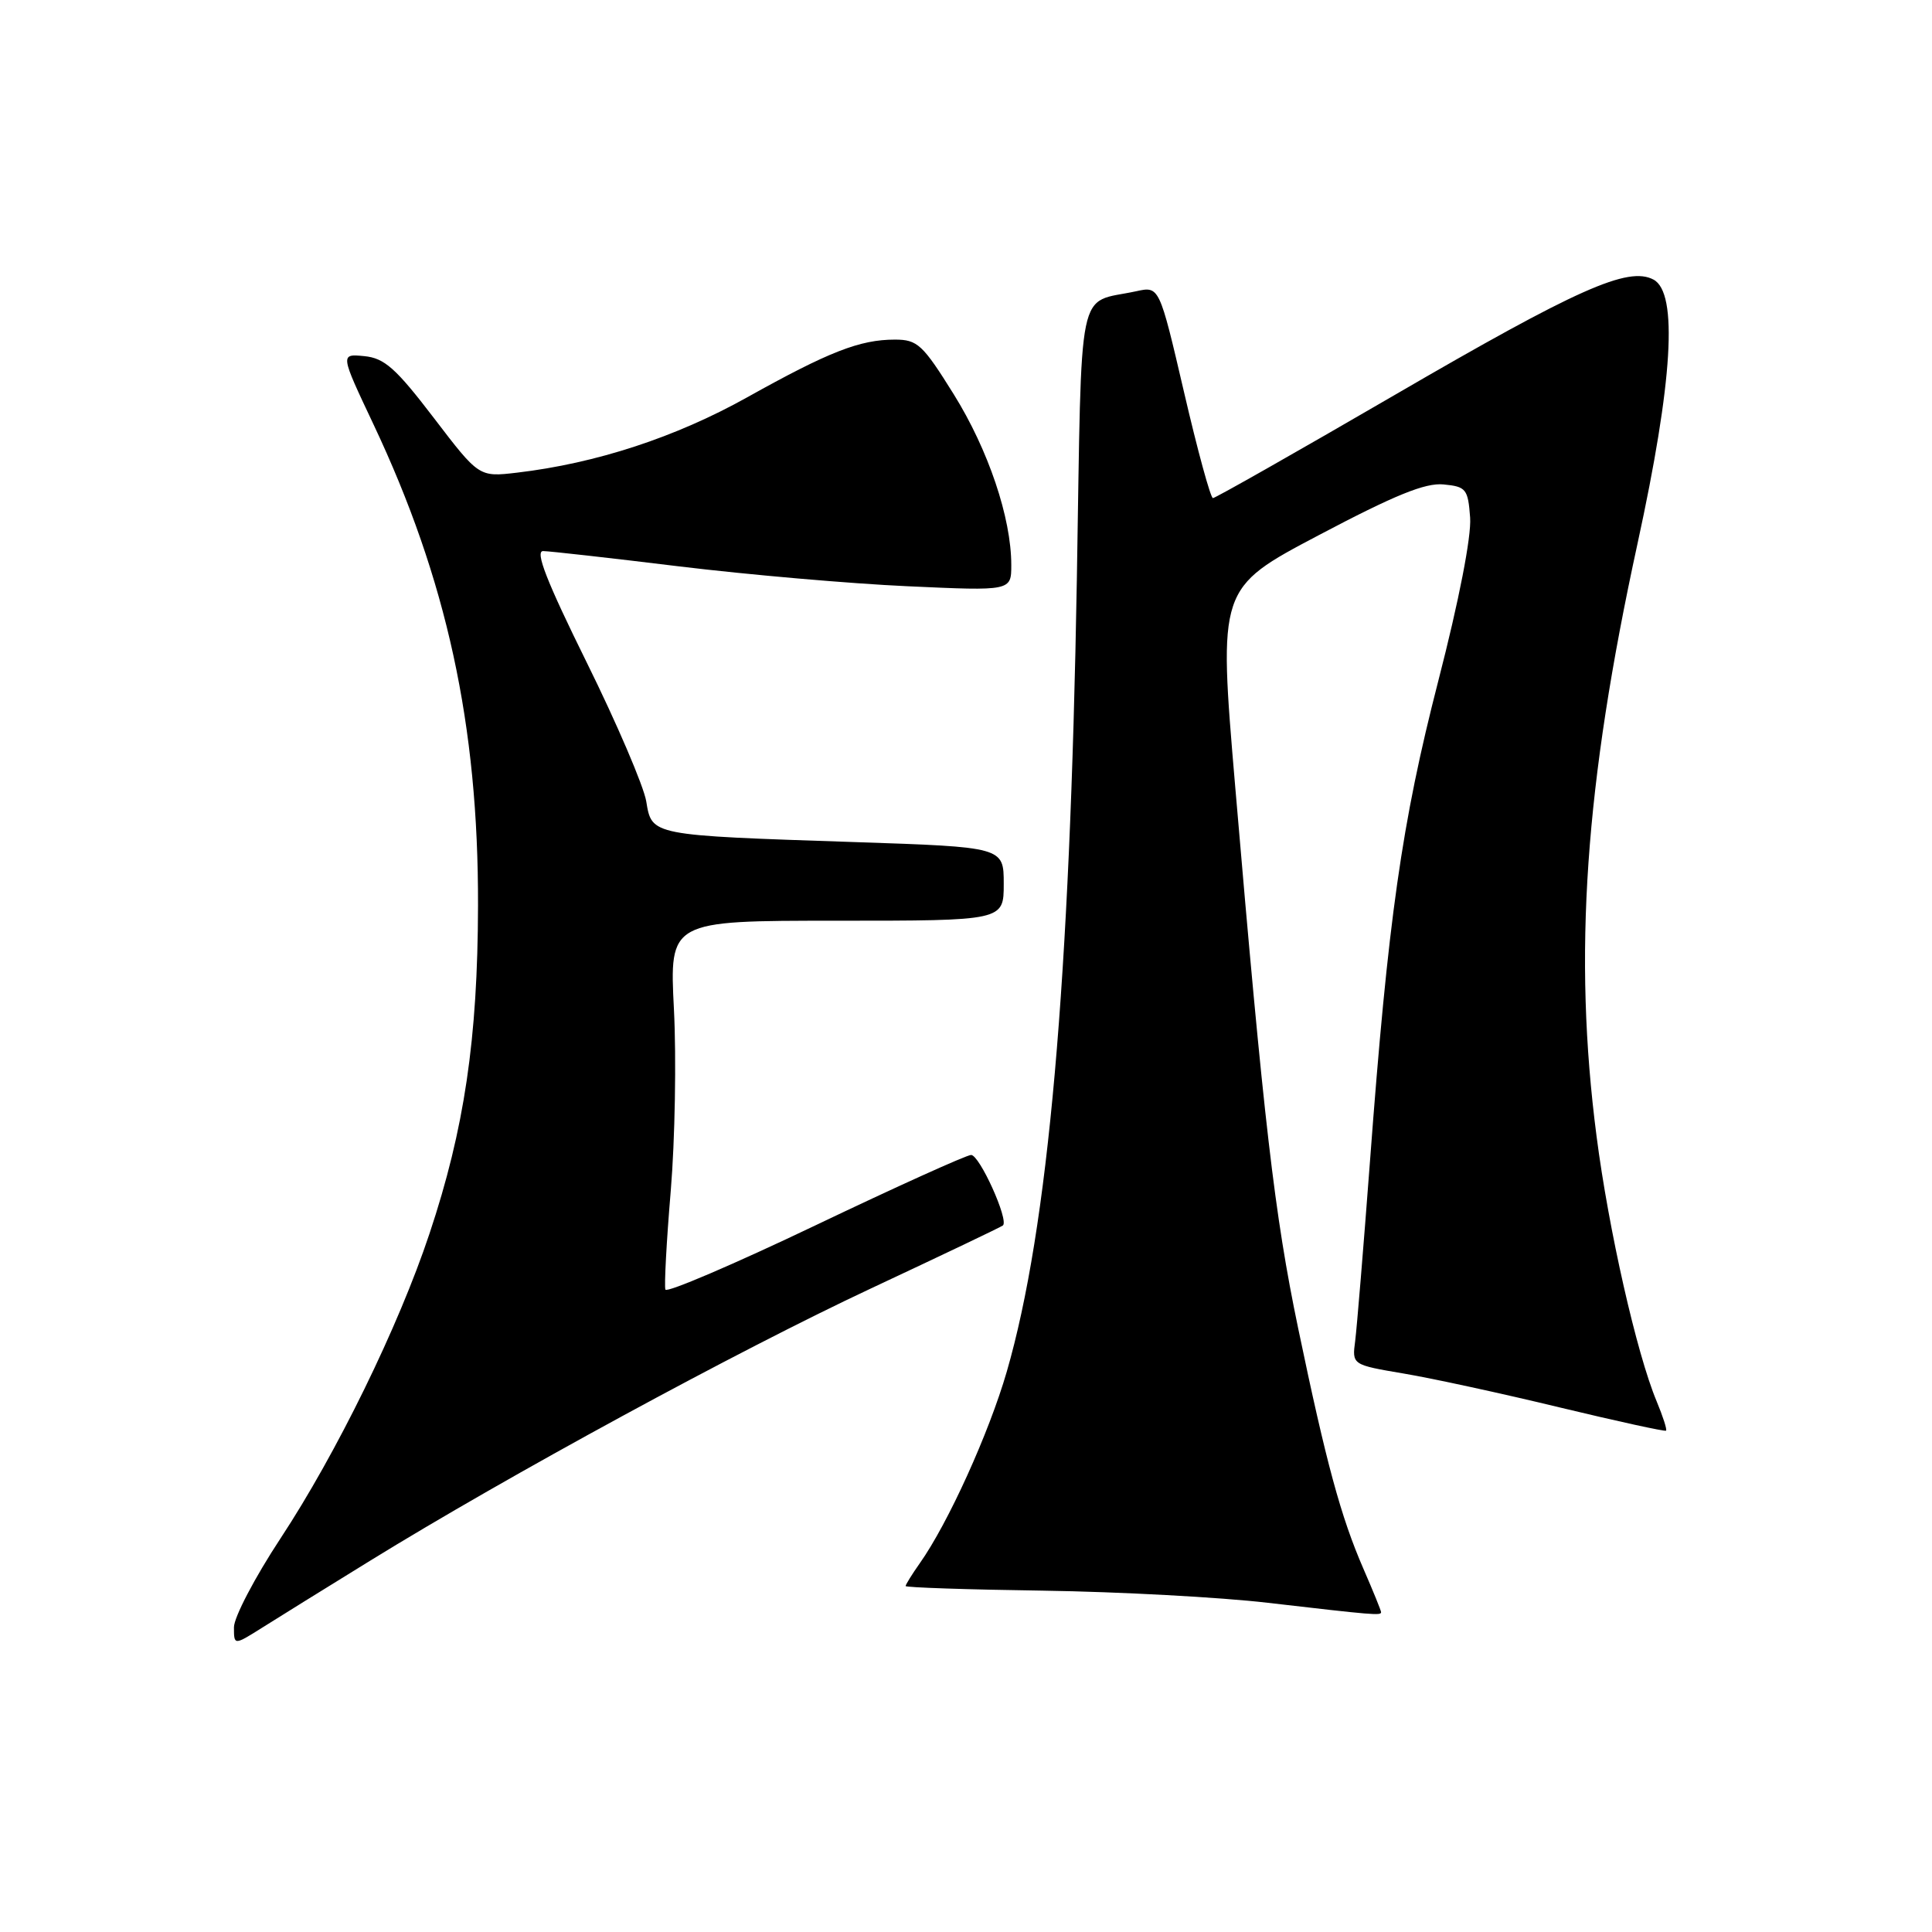 <?xml version="1.0" encoding="UTF-8" standalone="no"?>
<!DOCTYPE svg PUBLIC "-//W3C//DTD SVG 1.1//EN" "http://www.w3.org/Graphics/SVG/1.1/DTD/svg11.dtd" >
<svg xmlns="http://www.w3.org/2000/svg" xmlns:xlink="http://www.w3.org/1999/xlink" version="1.1" viewBox="0 0 256 256">
 <g >
 <path fill="currentColor"
d=" M 49.00 206.83 C 67.24 195.58 97.79 178.97 115.46 170.70 C 124.83 166.31 132.68 162.57 132.89 162.38 C 133.71 161.68 129.78 153.00 128.67 153.04 C 128.03 153.06 118.72 157.27 108.00 162.39 C 97.28 167.51 88.35 171.33 88.17 170.88 C 88.00 170.42 88.31 164.53 88.88 157.77 C 89.44 151.02 89.63 140.21 89.30 133.75 C 88.70 122.00 88.70 122.00 110.85 122.00 C 133.00 122.00 133.00 122.00 133.00 117.12 C 133.00 112.24 133.00 112.24 113.25 111.58 C 86.14 110.68 86.38 110.73 85.63 106.18 C 85.29 104.16 81.74 95.86 77.73 87.75 C 72.45 77.06 70.86 73.01 71.97 73.02 C 72.81 73.03 80.92 73.94 90.00 75.05 C 99.08 76.15 112.69 77.34 120.25 77.68 C 134.00 78.31 134.00 78.31 134.00 74.86 C 134.00 68.62 130.96 59.61 126.38 52.25 C 122.26 45.64 121.57 45.00 118.58 45.00 C 113.93 45.00 109.84 46.60 99.00 52.65 C 89.53 57.94 78.97 61.40 68.50 62.63 C 63.47 63.22 63.47 63.22 57.47 55.36 C 52.45 48.79 50.94 47.45 48.27 47.19 C 45.07 46.88 45.07 46.88 49.47 56.19 C 59.20 76.78 63.40 96.09 63.34 120.00 C 63.30 137.66 61.53 149.62 56.91 163.46 C 52.82 175.76 44.59 192.58 37.16 203.86 C 33.77 209.01 31.00 214.30 31.00 215.62 C 31.00 218.03 31.00 218.03 34.75 215.67 C 36.81 214.37 43.22 210.39 49.00 206.83 Z  M 183.00 213.62 C 183.00 213.42 181.95 210.83 180.66 207.87 C 177.66 200.96 175.74 193.89 172.01 175.99 C 168.88 160.96 167.46 148.72 163.67 104.22 C 161.43 77.93 161.43 77.93 174.75 70.91 C 184.79 65.61 188.85 63.95 191.28 64.19 C 194.27 64.48 194.52 64.79 194.80 68.59 C 194.98 71.08 193.33 79.56 190.59 90.19 C 185.73 109.08 183.93 121.74 181.52 154.00 C 180.67 165.28 179.79 175.93 179.57 177.67 C 179.15 180.84 179.15 180.84 185.99 182.00 C 189.75 182.63 199.06 184.65 206.66 186.49 C 214.27 188.32 220.62 189.71 220.76 189.57 C 220.91 189.42 220.34 187.67 219.51 185.67 C 216.87 179.37 213.15 162.94 211.55 150.54 C 208.44 126.56 210.00 104.07 216.98 72.03 C 221.66 50.54 222.37 38.80 219.10 37.05 C 215.74 35.26 209.04 38.24 184.73 52.38 C 171.84 59.87 161.04 66.00 160.72 66.00 C 160.41 66.00 158.68 59.68 156.89 51.96 C 153.62 37.92 153.62 37.92 150.56 38.59 C 142.59 40.32 143.37 36.56 142.69 76.67 C 141.78 130.19 138.90 162.78 133.40 181.76 C 131.04 189.90 125.61 201.87 121.87 207.15 C 120.84 208.61 120.00 209.97 120.00 210.16 C 120.00 210.35 128.21 210.63 138.25 210.77 C 148.29 210.92 161.68 211.64 168.00 212.38 C 182.14 214.02 183.00 214.09 183.00 213.62 Z "/>
</g>
</svg>